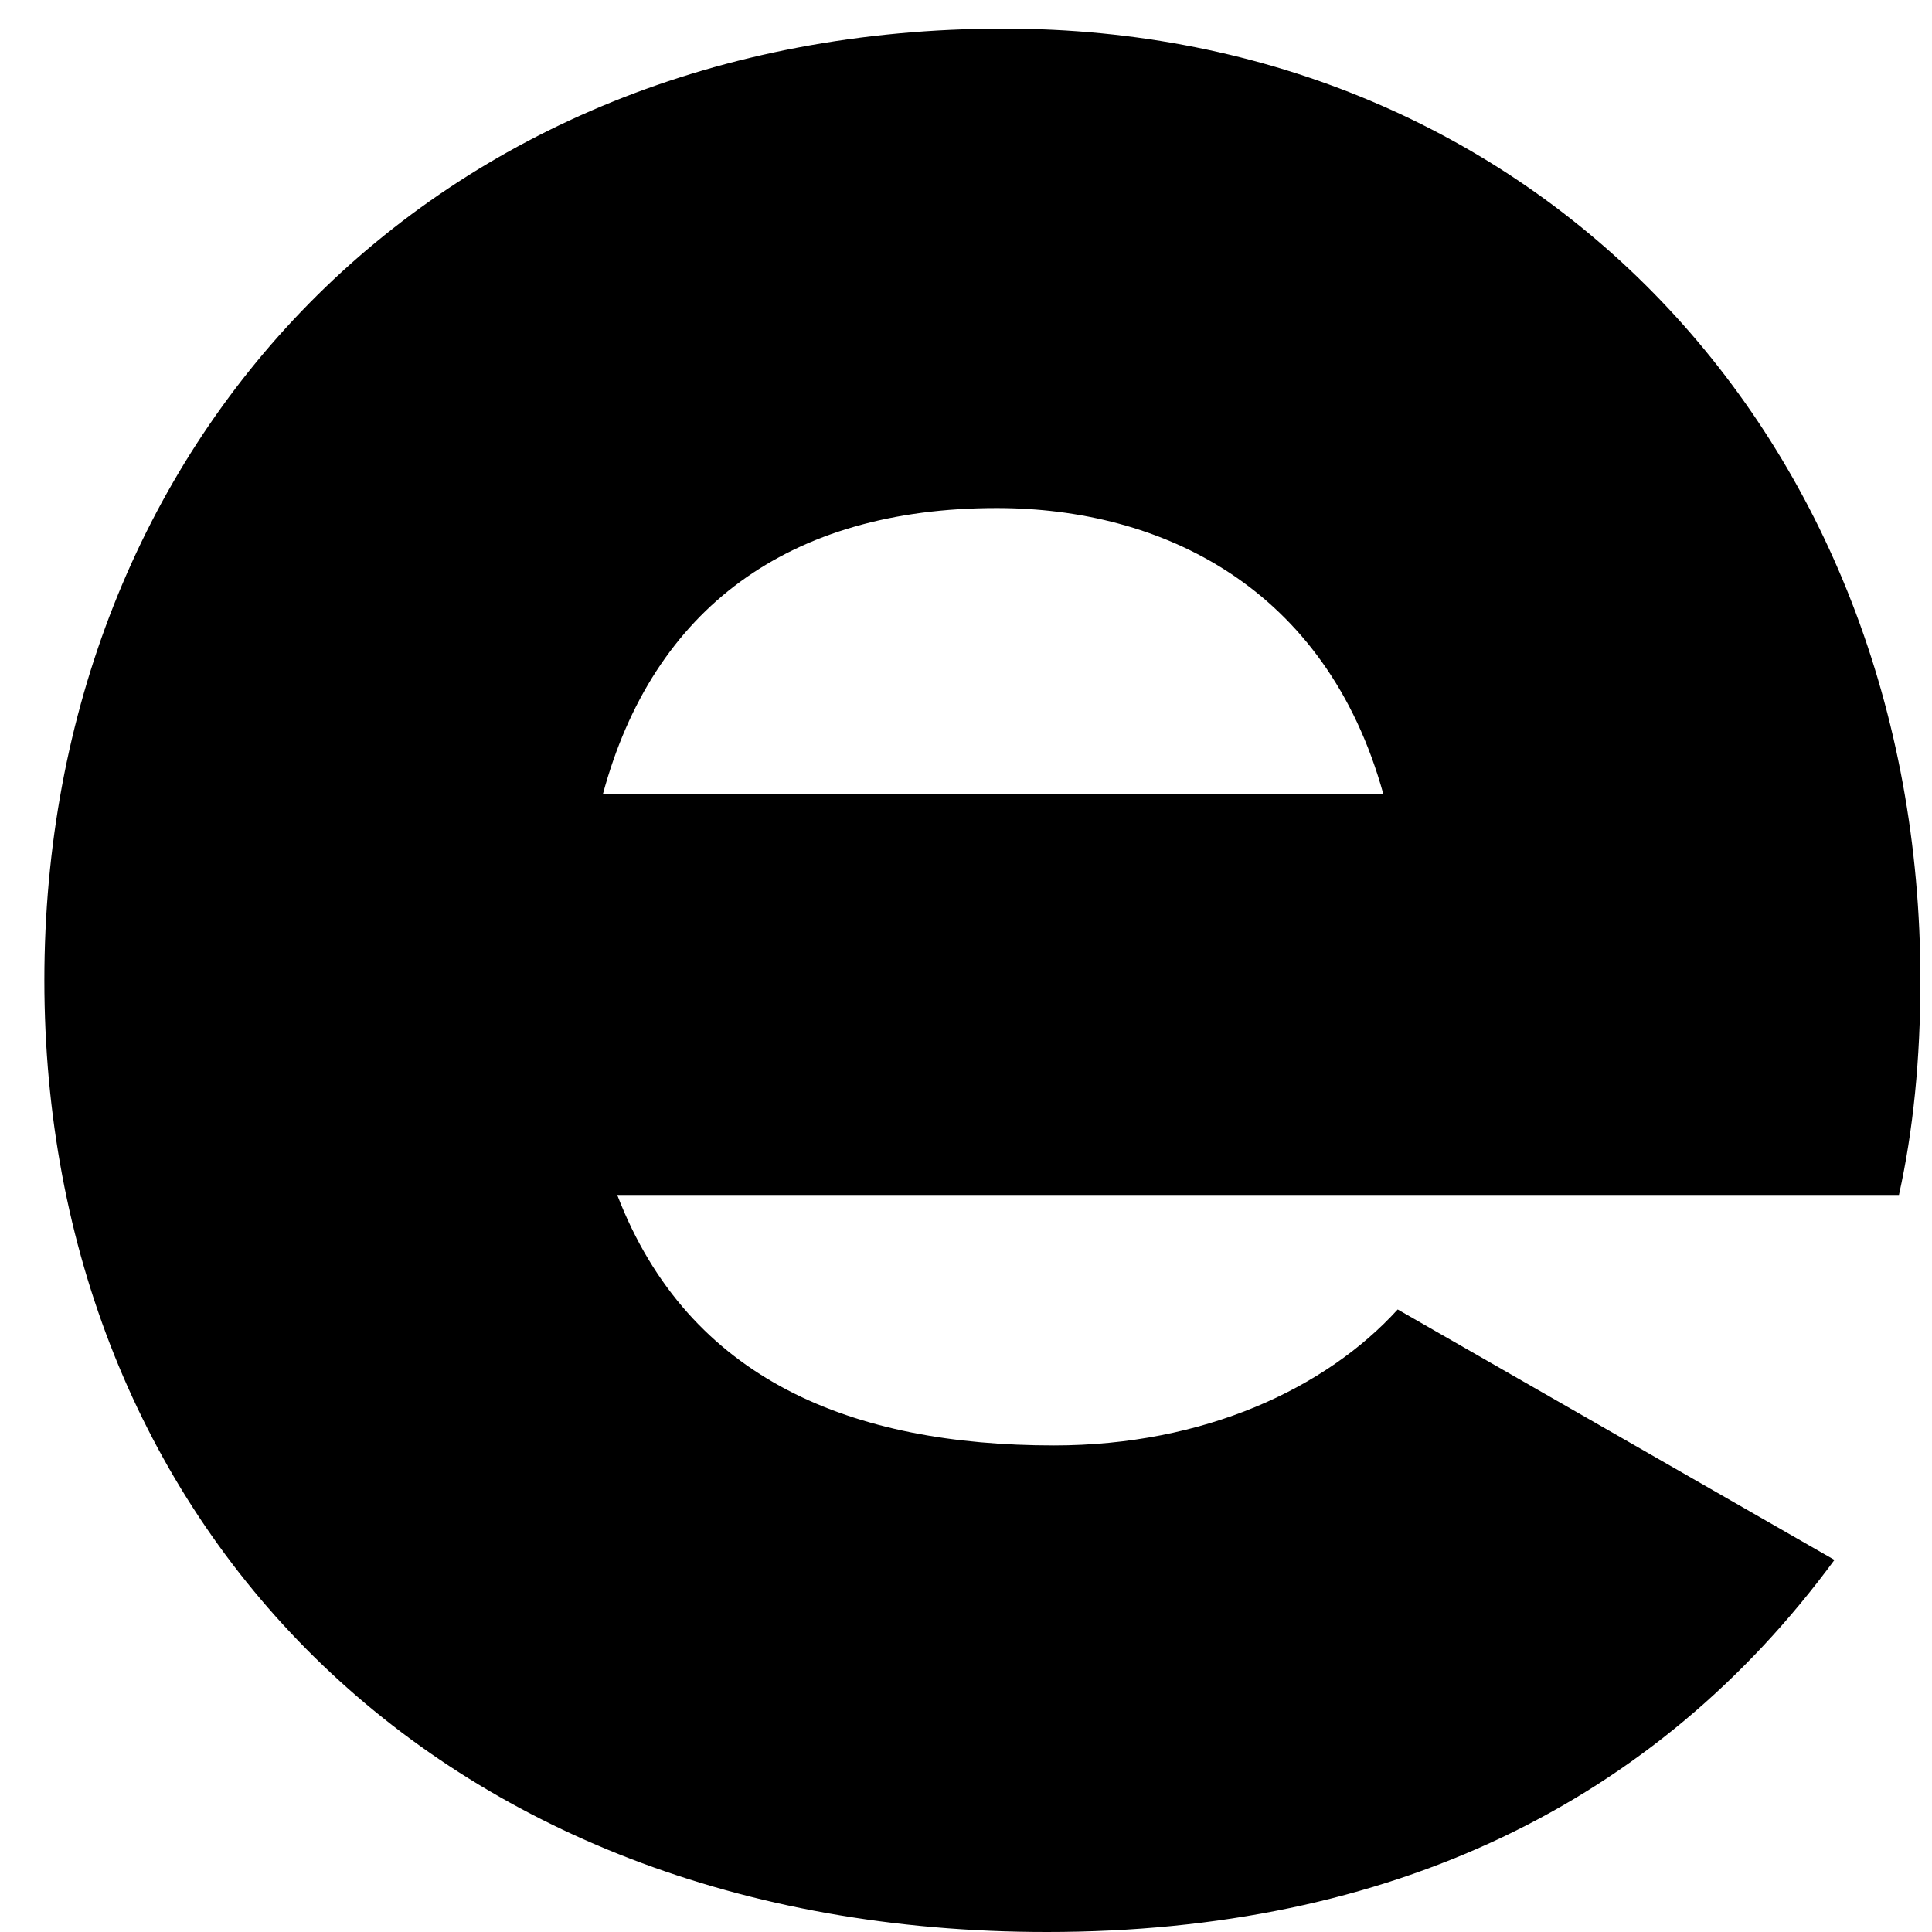 <svg width="27" height="27" viewBox="0 0 27 27" fill="none" xmlns="http://www.w3.org/2000/svg">
<path d="M14.73 20.2C16.831 20.2 18.532 19.4 19.533 18.3L25.637 21.8C23.136 25.2 19.433 27 14.63 27C6.024 27 0.62 21.2 0.62 13.7C0.62 6.2 6.024 0.4 14.029 0.4C21.434 0.4 26.838 6.1 26.838 13.7C26.838 14.8 26.738 15.8 26.538 16.7H8.626C9.626 19.3 11.928 20.2 14.73 20.2ZM19.333 11.1C18.532 8.2 16.231 7.1 13.929 7.1C11.027 7.1 9.126 8.5 8.425 11.1H19.333Z" fill="black"/>
</svg>
